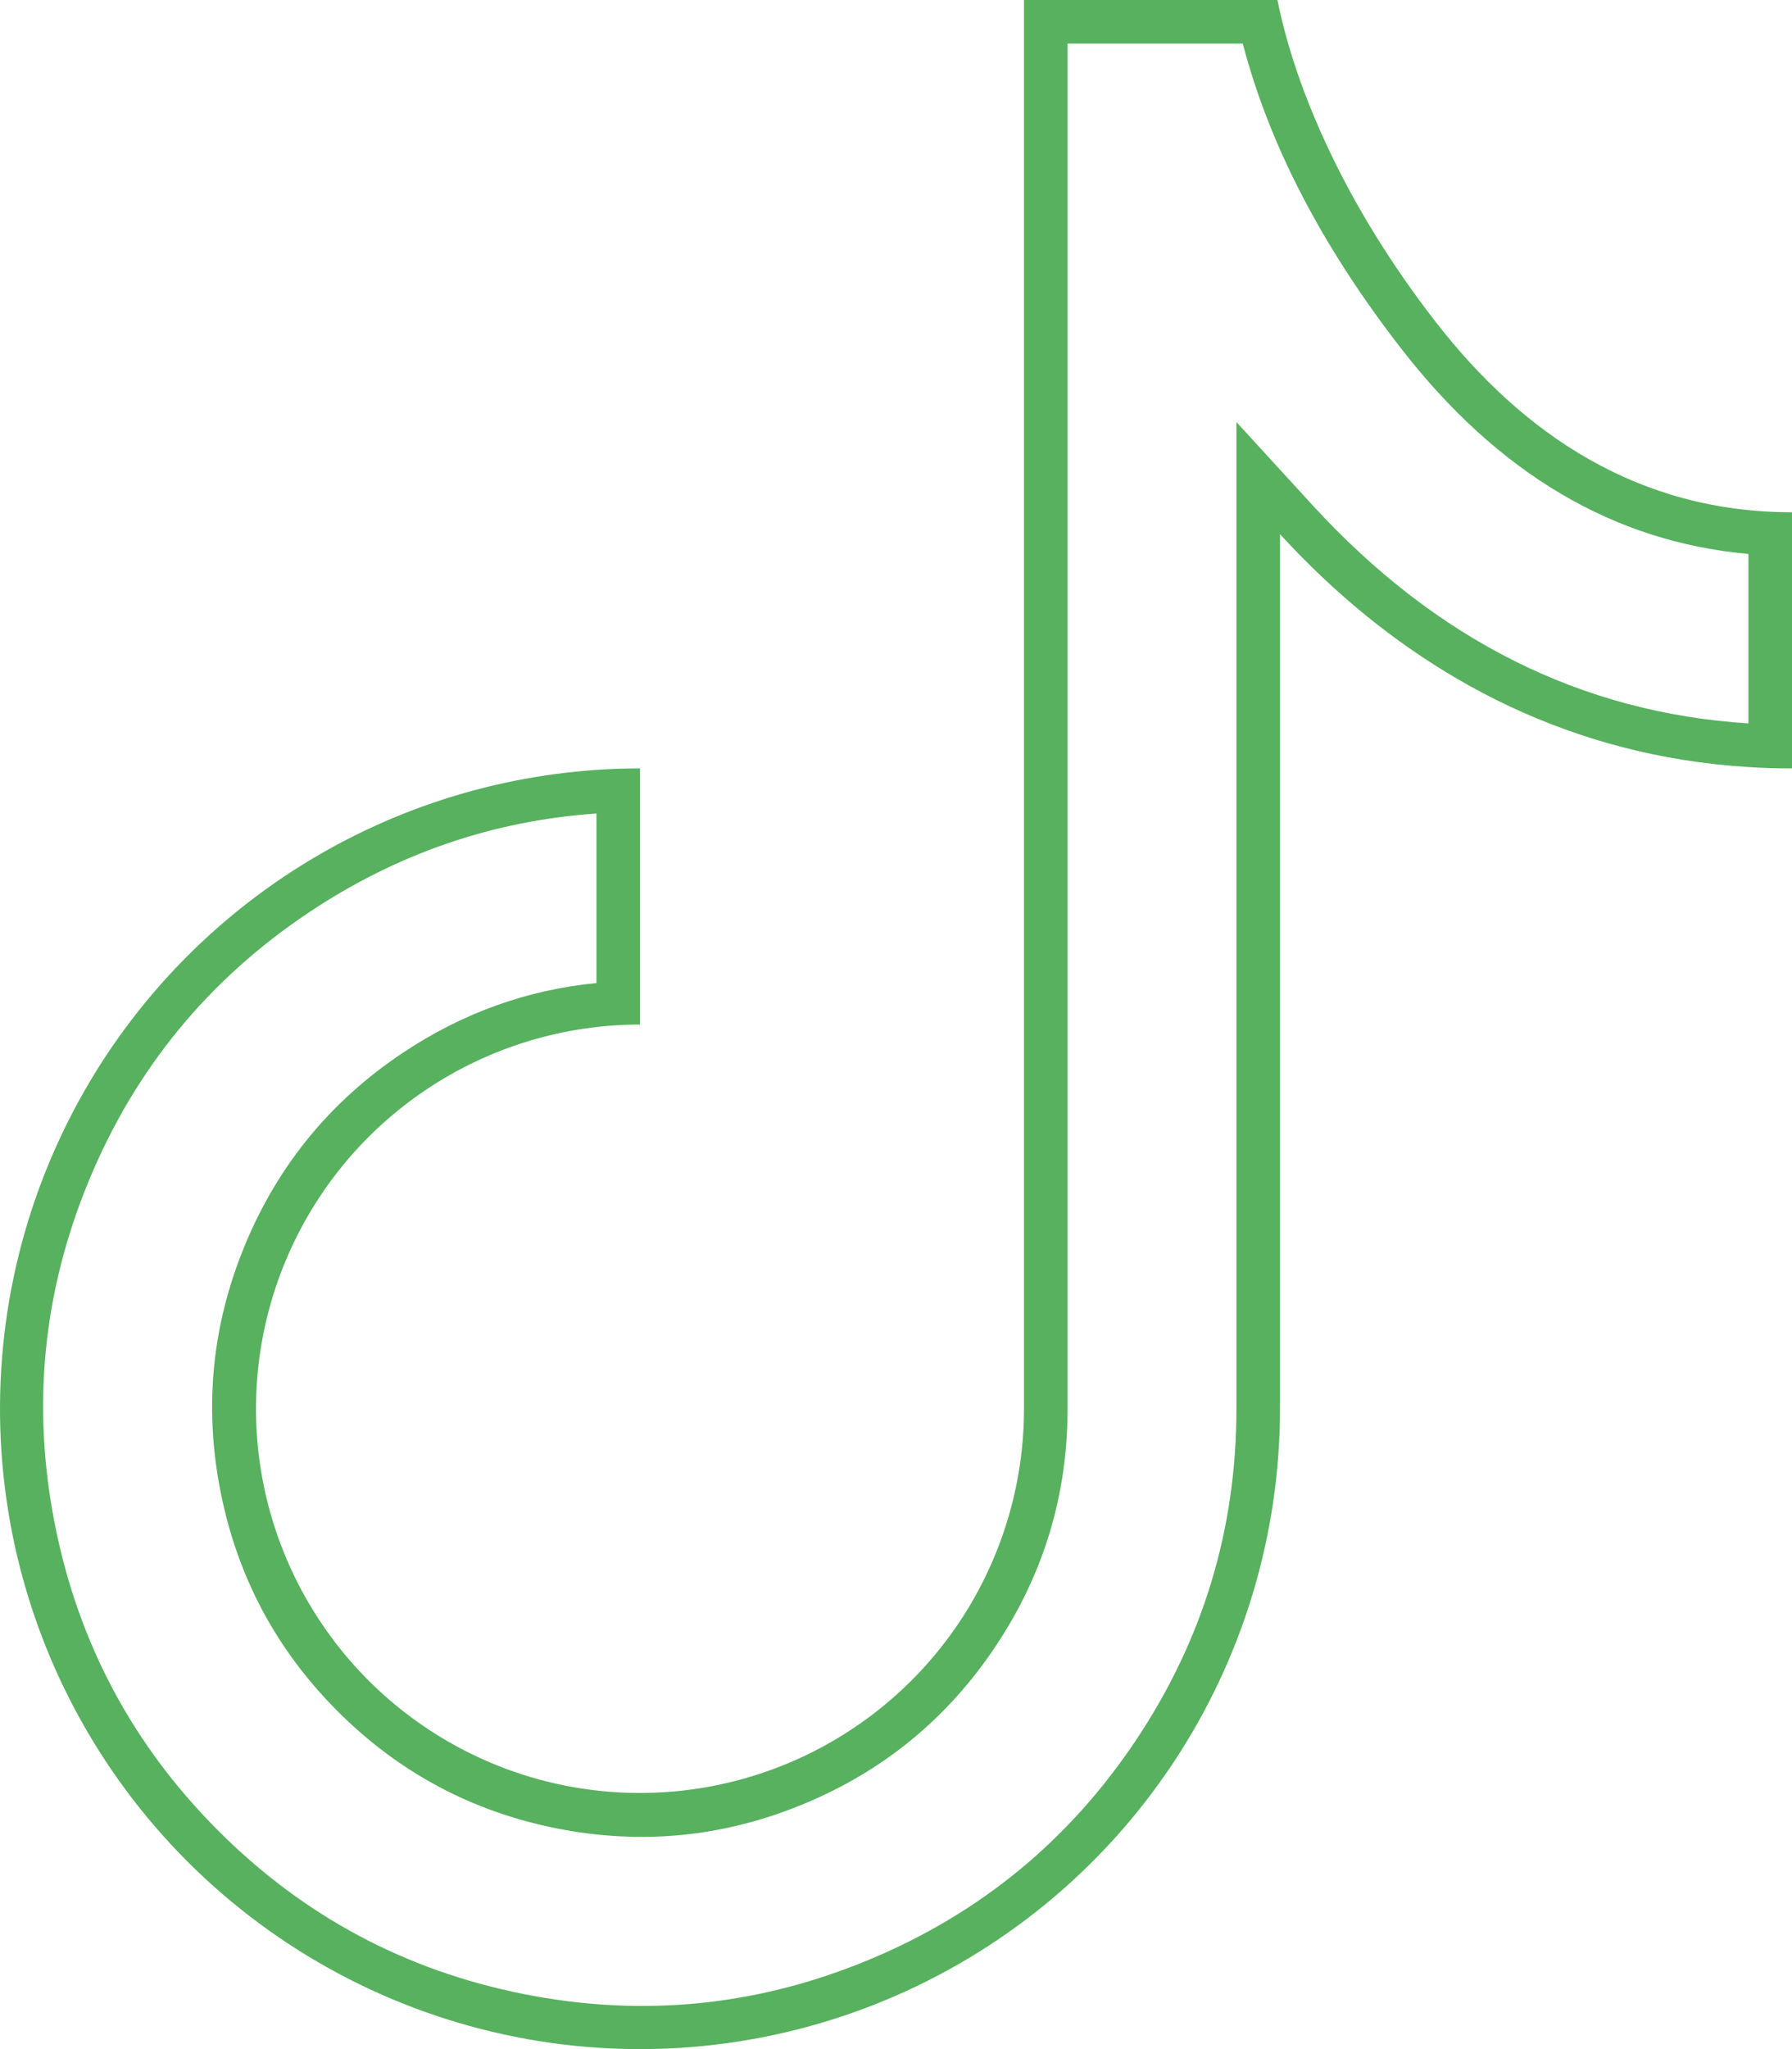 <svg xmlns="http://www.w3.org/2000/svg" xmlns:xlink="http://www.w3.org/1999/xlink" fill="none" version="1.1" width="41.125" height="47" viewBox="0 0 41.125 47"><g><path d="M40.125,17.594C36.051,17.343,32.827,15.572,30.375,13.266C30.026,12.938,29.693,12.599,29.375,12.252L29.375,32.312C29.375,35.217,28.514,38.057,26.9,40.472C25.286,42.888,22.992,44.77,20.308,45.882C17.624,46.994,14.671,47.285,11.822,46.718C8.973,46.151,6.356,44.752,4.302,42.698C2.248,40.644,0.849,38.027,0.282,35.178C-0.284,32.329,0.006,29.376,1.118,26.692C2.23,24.008,4.112,21.714,6.528,20.1C8.665,18.672,11.134,17.833,13.688,17.659C14.02,17.636,14.353,17.625,14.688,17.625L14.688,23.5C12.945,23.5,11.241,24.017,9.792,24.985C8.342,25.953,7.213,27.33,6.546,28.94C5.879,30.55,5.704,32.322,6.044,34.032C6.384,35.741,7.224,37.311,8.456,38.544C9.689,39.776,11.259,40.616,12.968,40.956C14.678,41.296,16.45,41.121,18.06,40.454C19.67,39.787,21.047,38.658,22.015,37.209C22.983,35.759,23.5,34.055,23.5,32.312L23.5,0L29.316,0C29.739,2.1,30.902,4.75,32.944,7.379C34.942,9.955,37.591,11.75,41.125,11.75L41.125,17.625C40.786,17.625,40.453,17.615,40.125,17.594ZM7.083,20.932Q10.115,18.906,13.688,18.659L13.688,22.548Q11.289,22.782,9.236,24.154Q6.761,25.807,5.622,28.557Q4.483,31.307,5.064,34.227Q5.644,37.146,7.749,39.251Q9.854,41.356,12.773,41.937Q15.693,42.517,18.443,41.378Q21.193,40.239,22.846,37.764Q24.5,35.289,24.5,32.312L24.5,1L28.521,1Q29.432,4.487,32.154,7.992Q35.489,12.293,40.125,12.706L40.125,16.593Q34.372,16.226,30.112,11.577L28.375,9.681L28.375,32.312Q28.375,36.465,26.068,39.917Q23.762,43.369,19.925,44.958Q16.09,46.547,12.017,45.737Q7.945,44.927,5.009,41.991Q2.073,39.055,1.263,34.983Q0.453,30.91,2.042,27.075Q3.631,23.238,7.083,20.932Z" fill-rule="evenodd" fill="#57B15E" fill-opacity="1"/></g></svg>